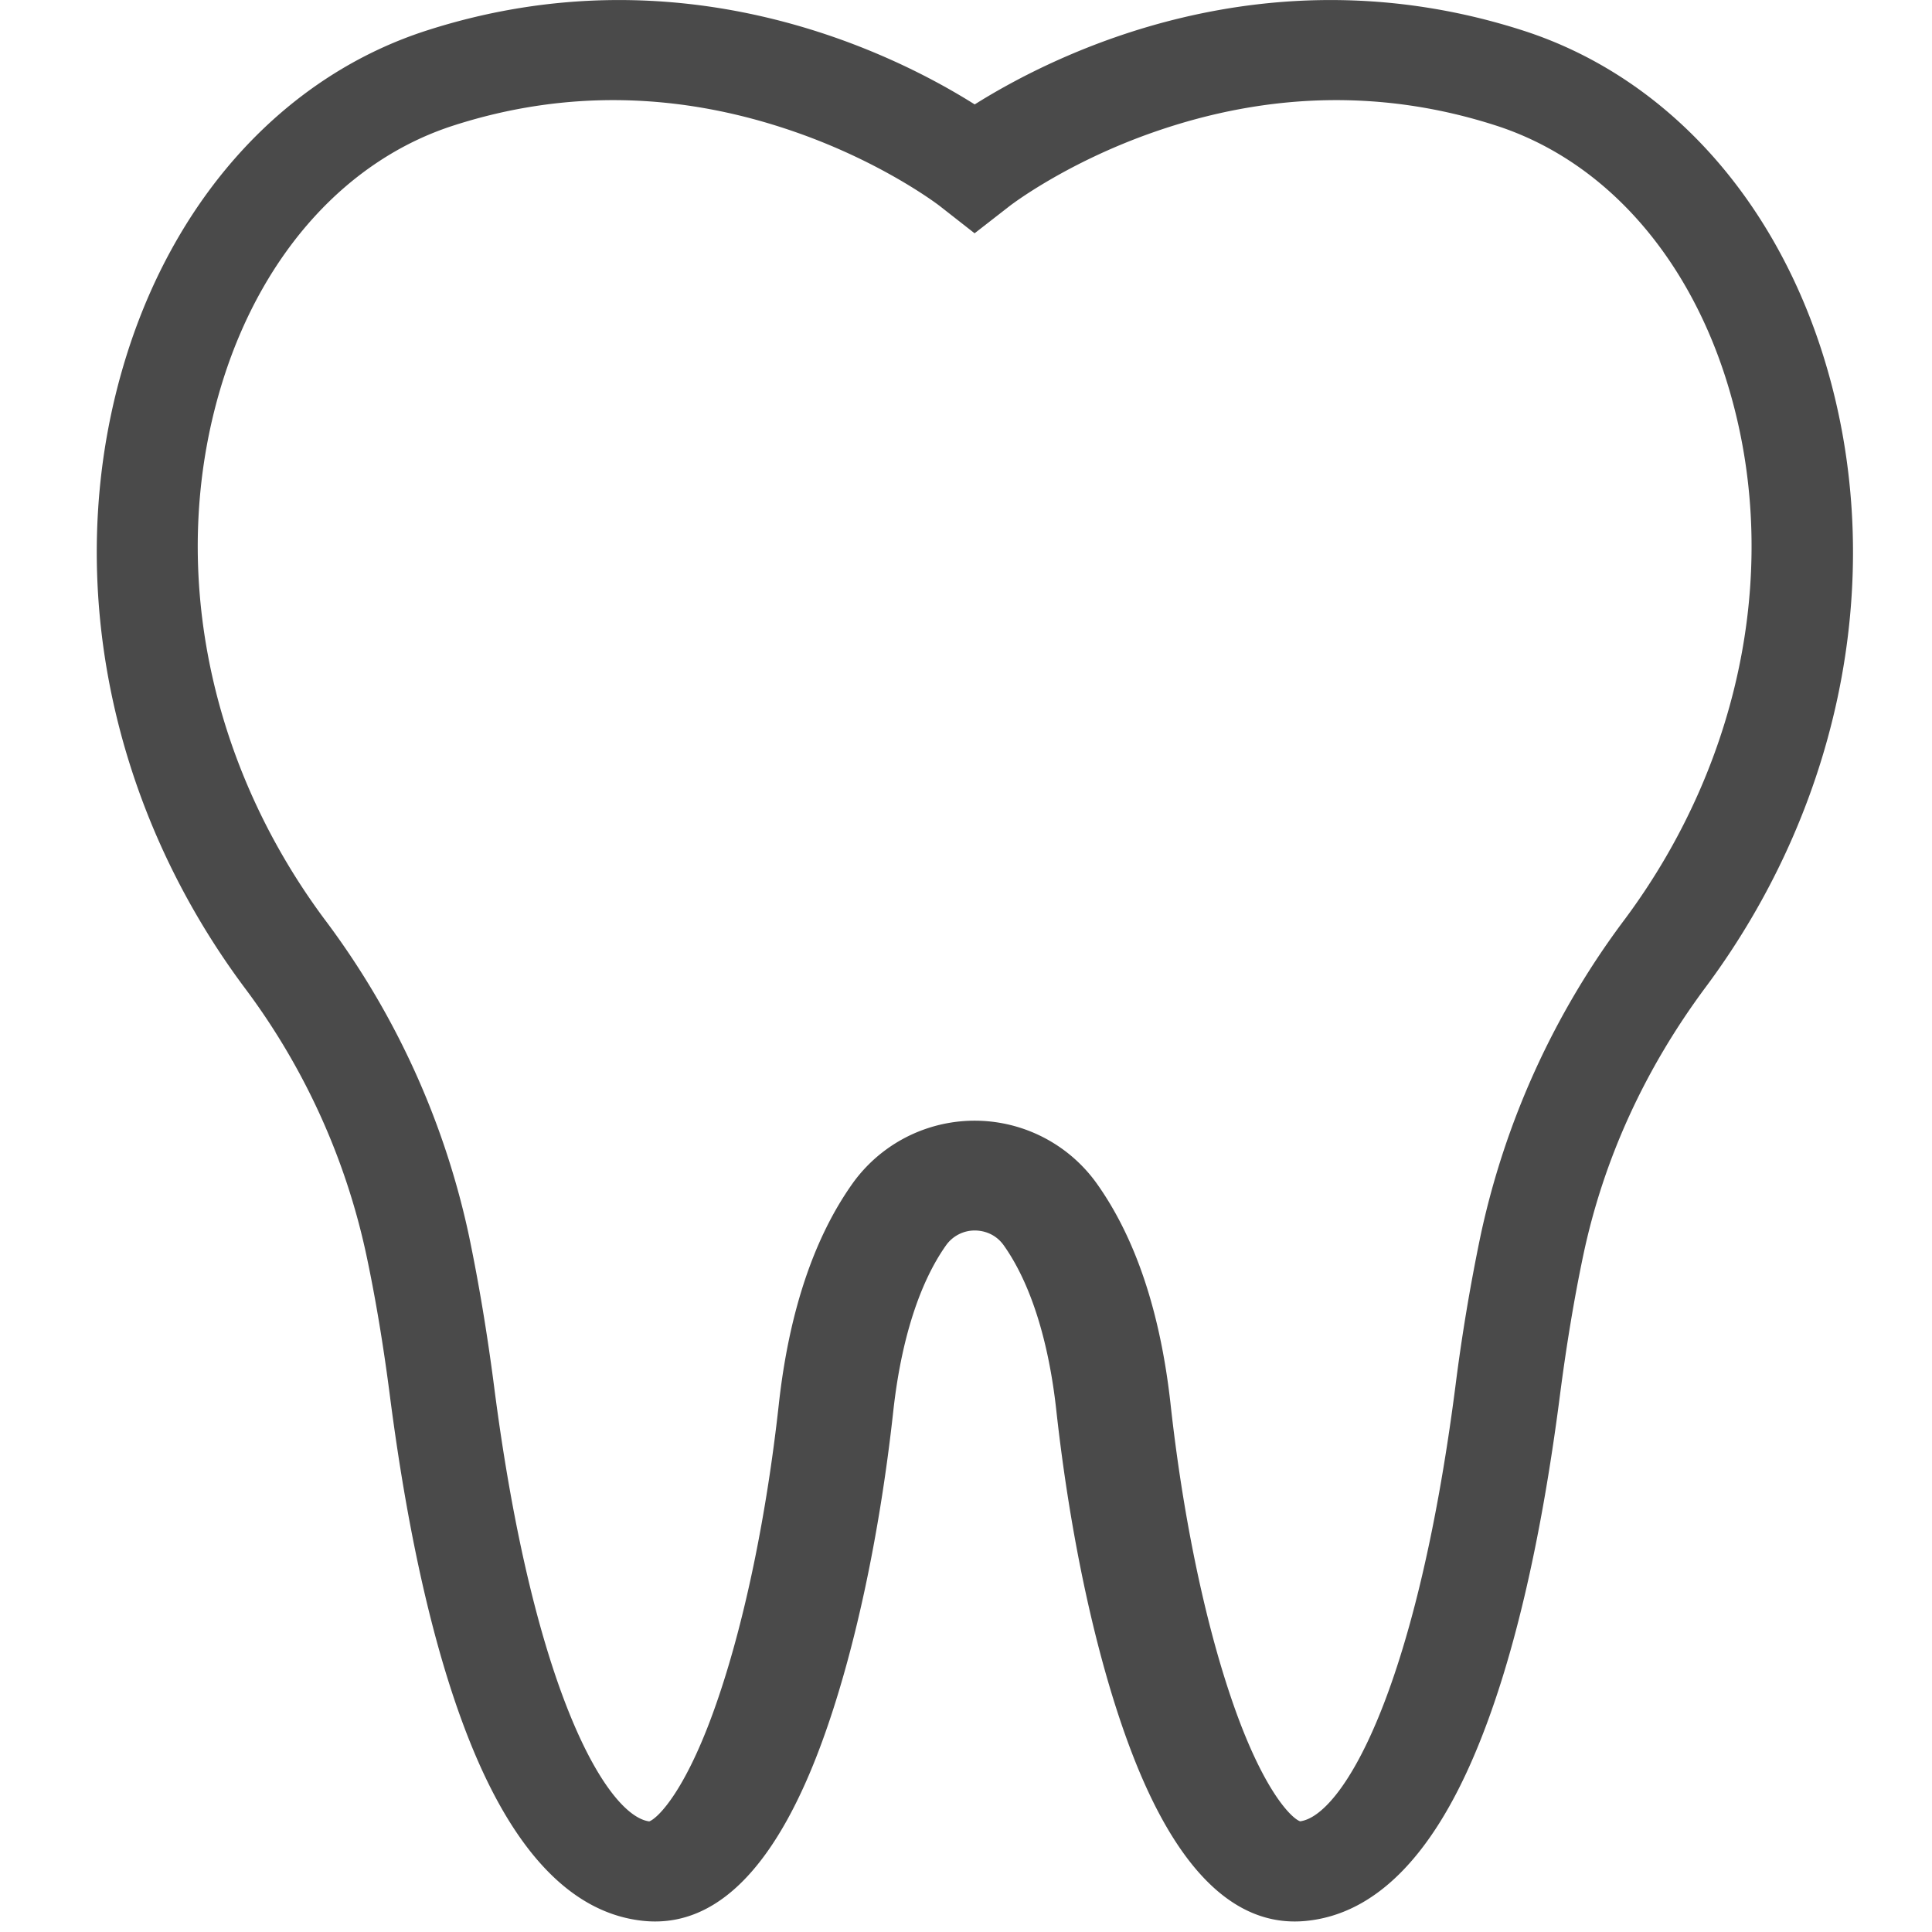 <svg xmlns="http://www.w3.org/2000/svg" width="20" height="20" viewBox="0 0 20 20">
    <g fill="none" fill-rule="evenodd">
        <path fill="#4A4A4A" fill-rule="nonzero" d="M18.86 3.637c-.53-1.65-1.66-2.862-3.1-3.323-2.654-.851-4.836.243-5.67.767C9.259.557 7.076-.537 4.423.314c-1.44.461-2.57 1.673-3.1 3.324-.696 2.172-.246 4.631 1.204 6.58a7.08 7.08 0 0 1 1.266 2.776c.094.442.175.928.242 1.446.2 1.553.495 2.8.876 3.704.457 1.085 1.046 1.67 1.752 1.741.04.004.08.006.119.006.694 0 1.274-.623 1.726-1.855.334-.91.597-2.13.74-3.435.081-.73.27-1.32.545-1.709a.364.364 0 0 1 .299-.154c.057 0 .2.015.299.154.275.388.464.98.544 1.709.144 1.305.407 2.525.741 3.435.451 1.232 1.032 1.855 1.726 1.855.04 0 .08-.002.12-.006.705-.07 1.294-.656 1.75-1.74.382-.906.677-2.152.877-3.705.067-.518.148-1.004.241-1.446.21-.994.637-1.929 1.27-2.779 1.448-1.948 1.897-4.407 1.2-6.578zM16.82 9.516a8.369 8.369 0 0 0-1.494 3.279 19.909 19.909 0 0 0-.26 1.559c-.414 3.207-1.184 4.445-1.607 4.5-.089-.03-.392-.322-.718-1.288-.277-.818-.498-1.893-.623-3.027-.105-.953-.362-1.722-.764-2.287a1.554 1.554 0 0 0-2.529 0c-.401.565-.658 1.334-.763 2.287-.125 1.134-.346 2.21-.623 3.027-.326.966-.63 1.257-.718 1.289-.423-.056-1.193-1.294-1.606-4.501-.072-.556-.16-1.08-.26-1.56a8.354 8.354 0 0 0-1.494-3.276c-1.244-1.672-1.634-3.77-1.044-5.61.42-1.309 1.288-2.26 2.382-2.61 1.154-.371 2.345-.347 3.538.07.912.318 1.484.759 1.488.762l.364.285.365-.284c.005-.004.577-.445 1.489-.763 1.193-.417 2.384-.441 3.538-.07 1.094.35 1.961 1.3 2.381 2.608.59 1.84.201 3.938-1.042 5.61z"/>
        <path d="M0 0h20v20H0z"/>
    </g>
</svg>
